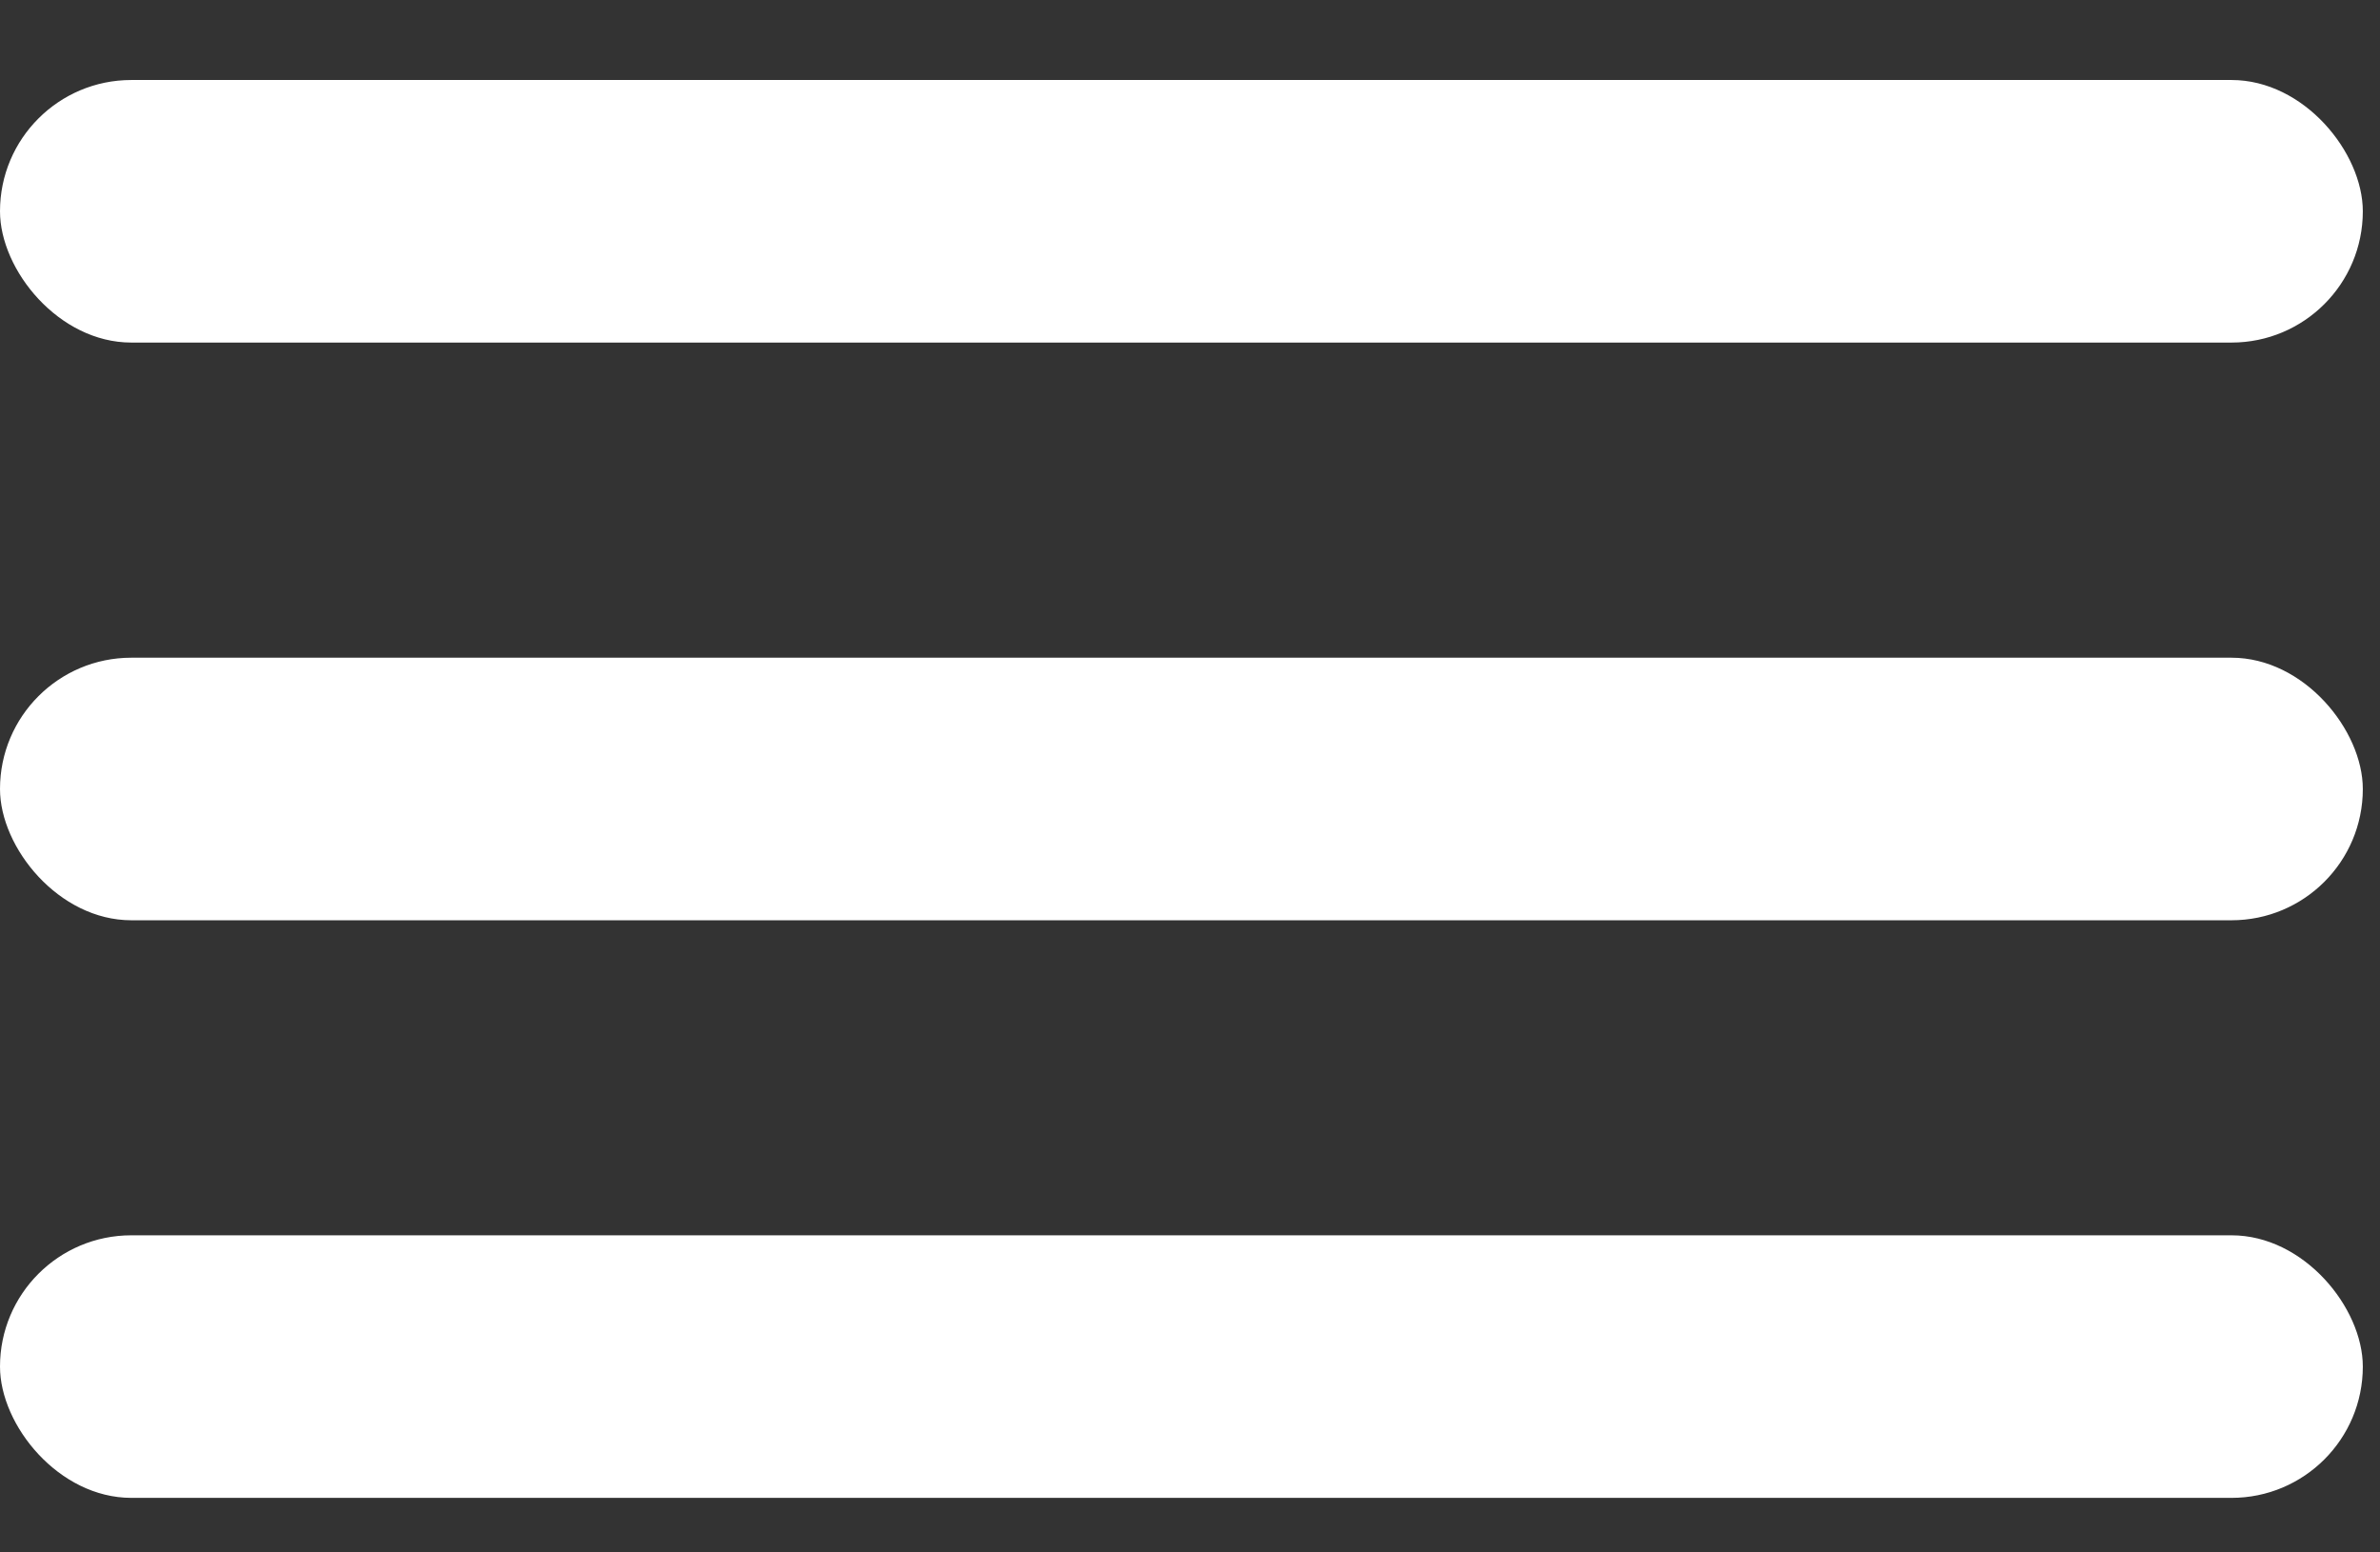 <svg width="23" height="15" viewBox="0 0 23 15" fill="none" xmlns="http://www.w3.org/2000/svg">
<rect x="0" y="0" width="23" height="15" fill="#333333" stroke="none"/>
<rect y="0.773" width="22.834" height="2.537" rx="1.269" fill="white"/>
<rect y="6.355" width="22.834" height="2.537" rx="1.269" fill="white"/>
<rect y="11.936" width="22.834" height="2.537" rx="1.269" fill="white"/>
</svg>
